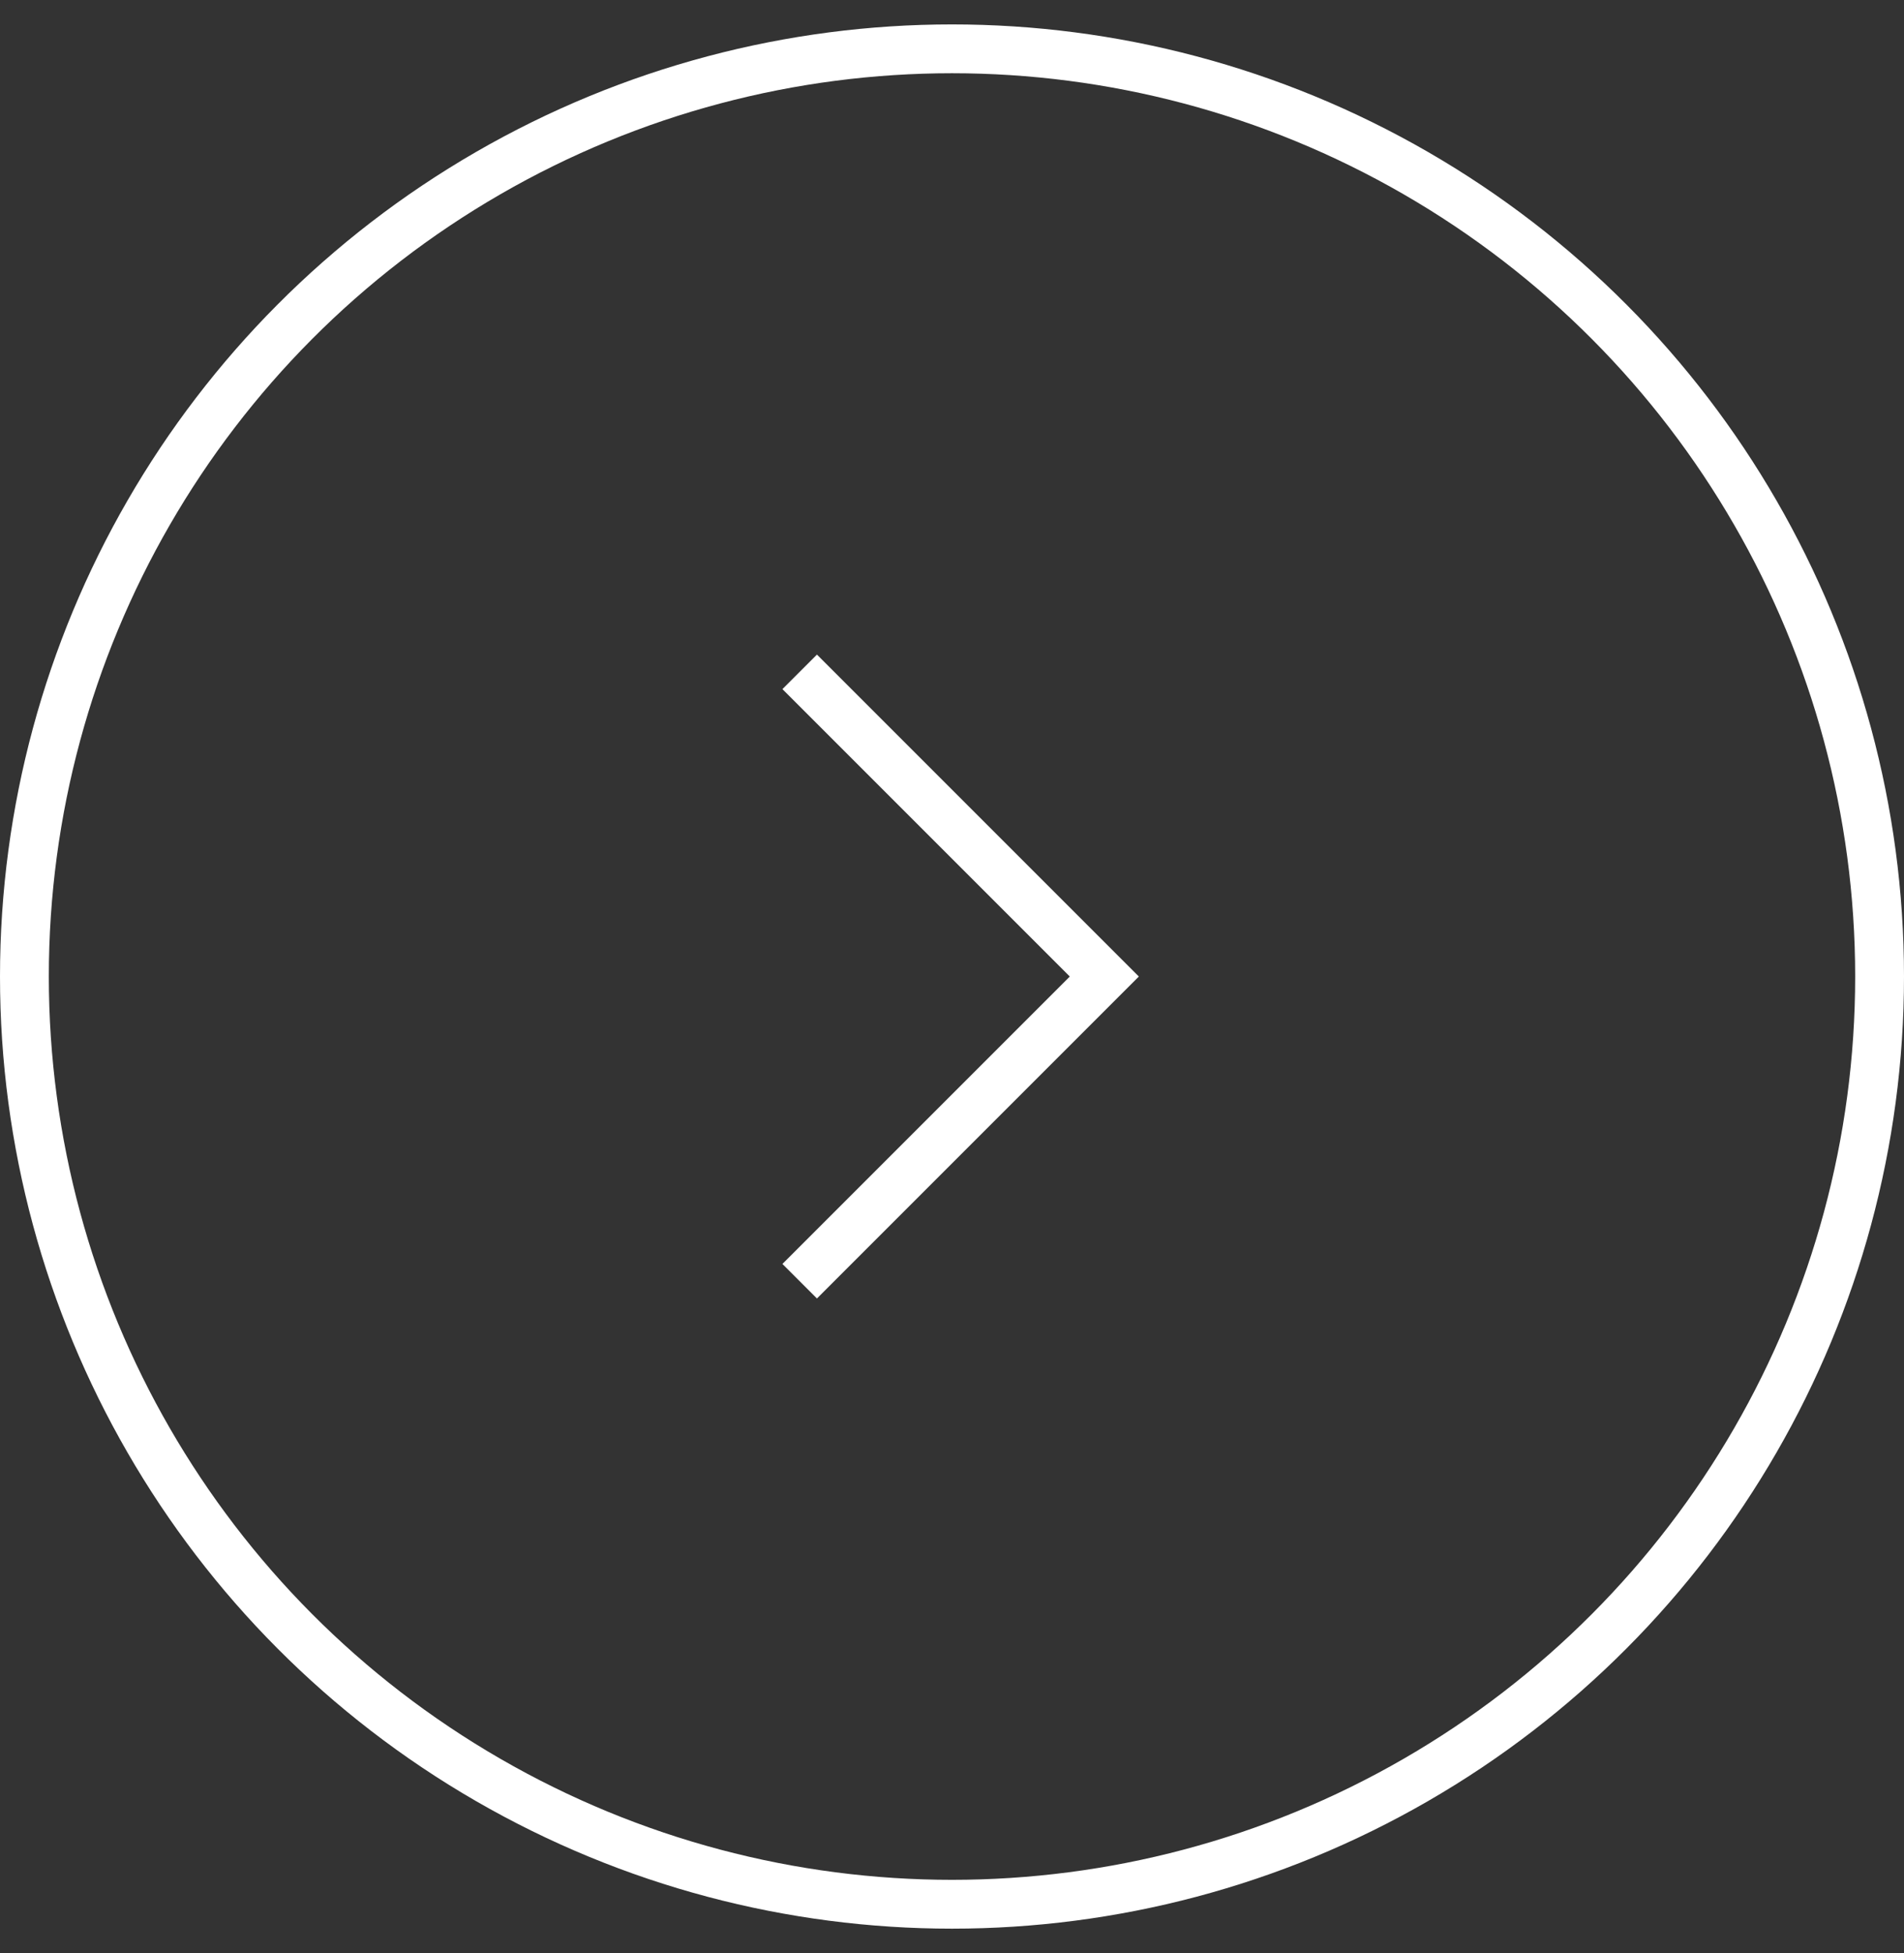 <svg width="39" height="40" viewBox="0 0 39 40" fill="none" xmlns="http://www.w3.org/2000/svg">
<rect x="0" y="0" width="39" height="40" fill="#333333" stroke="none"/>
<circle cx="19.5" cy="20" r="19" stroke="white"/>
<path d="M16.38 13.76L22.62 20L16.38 26.24" stroke="white"/>
</svg>
